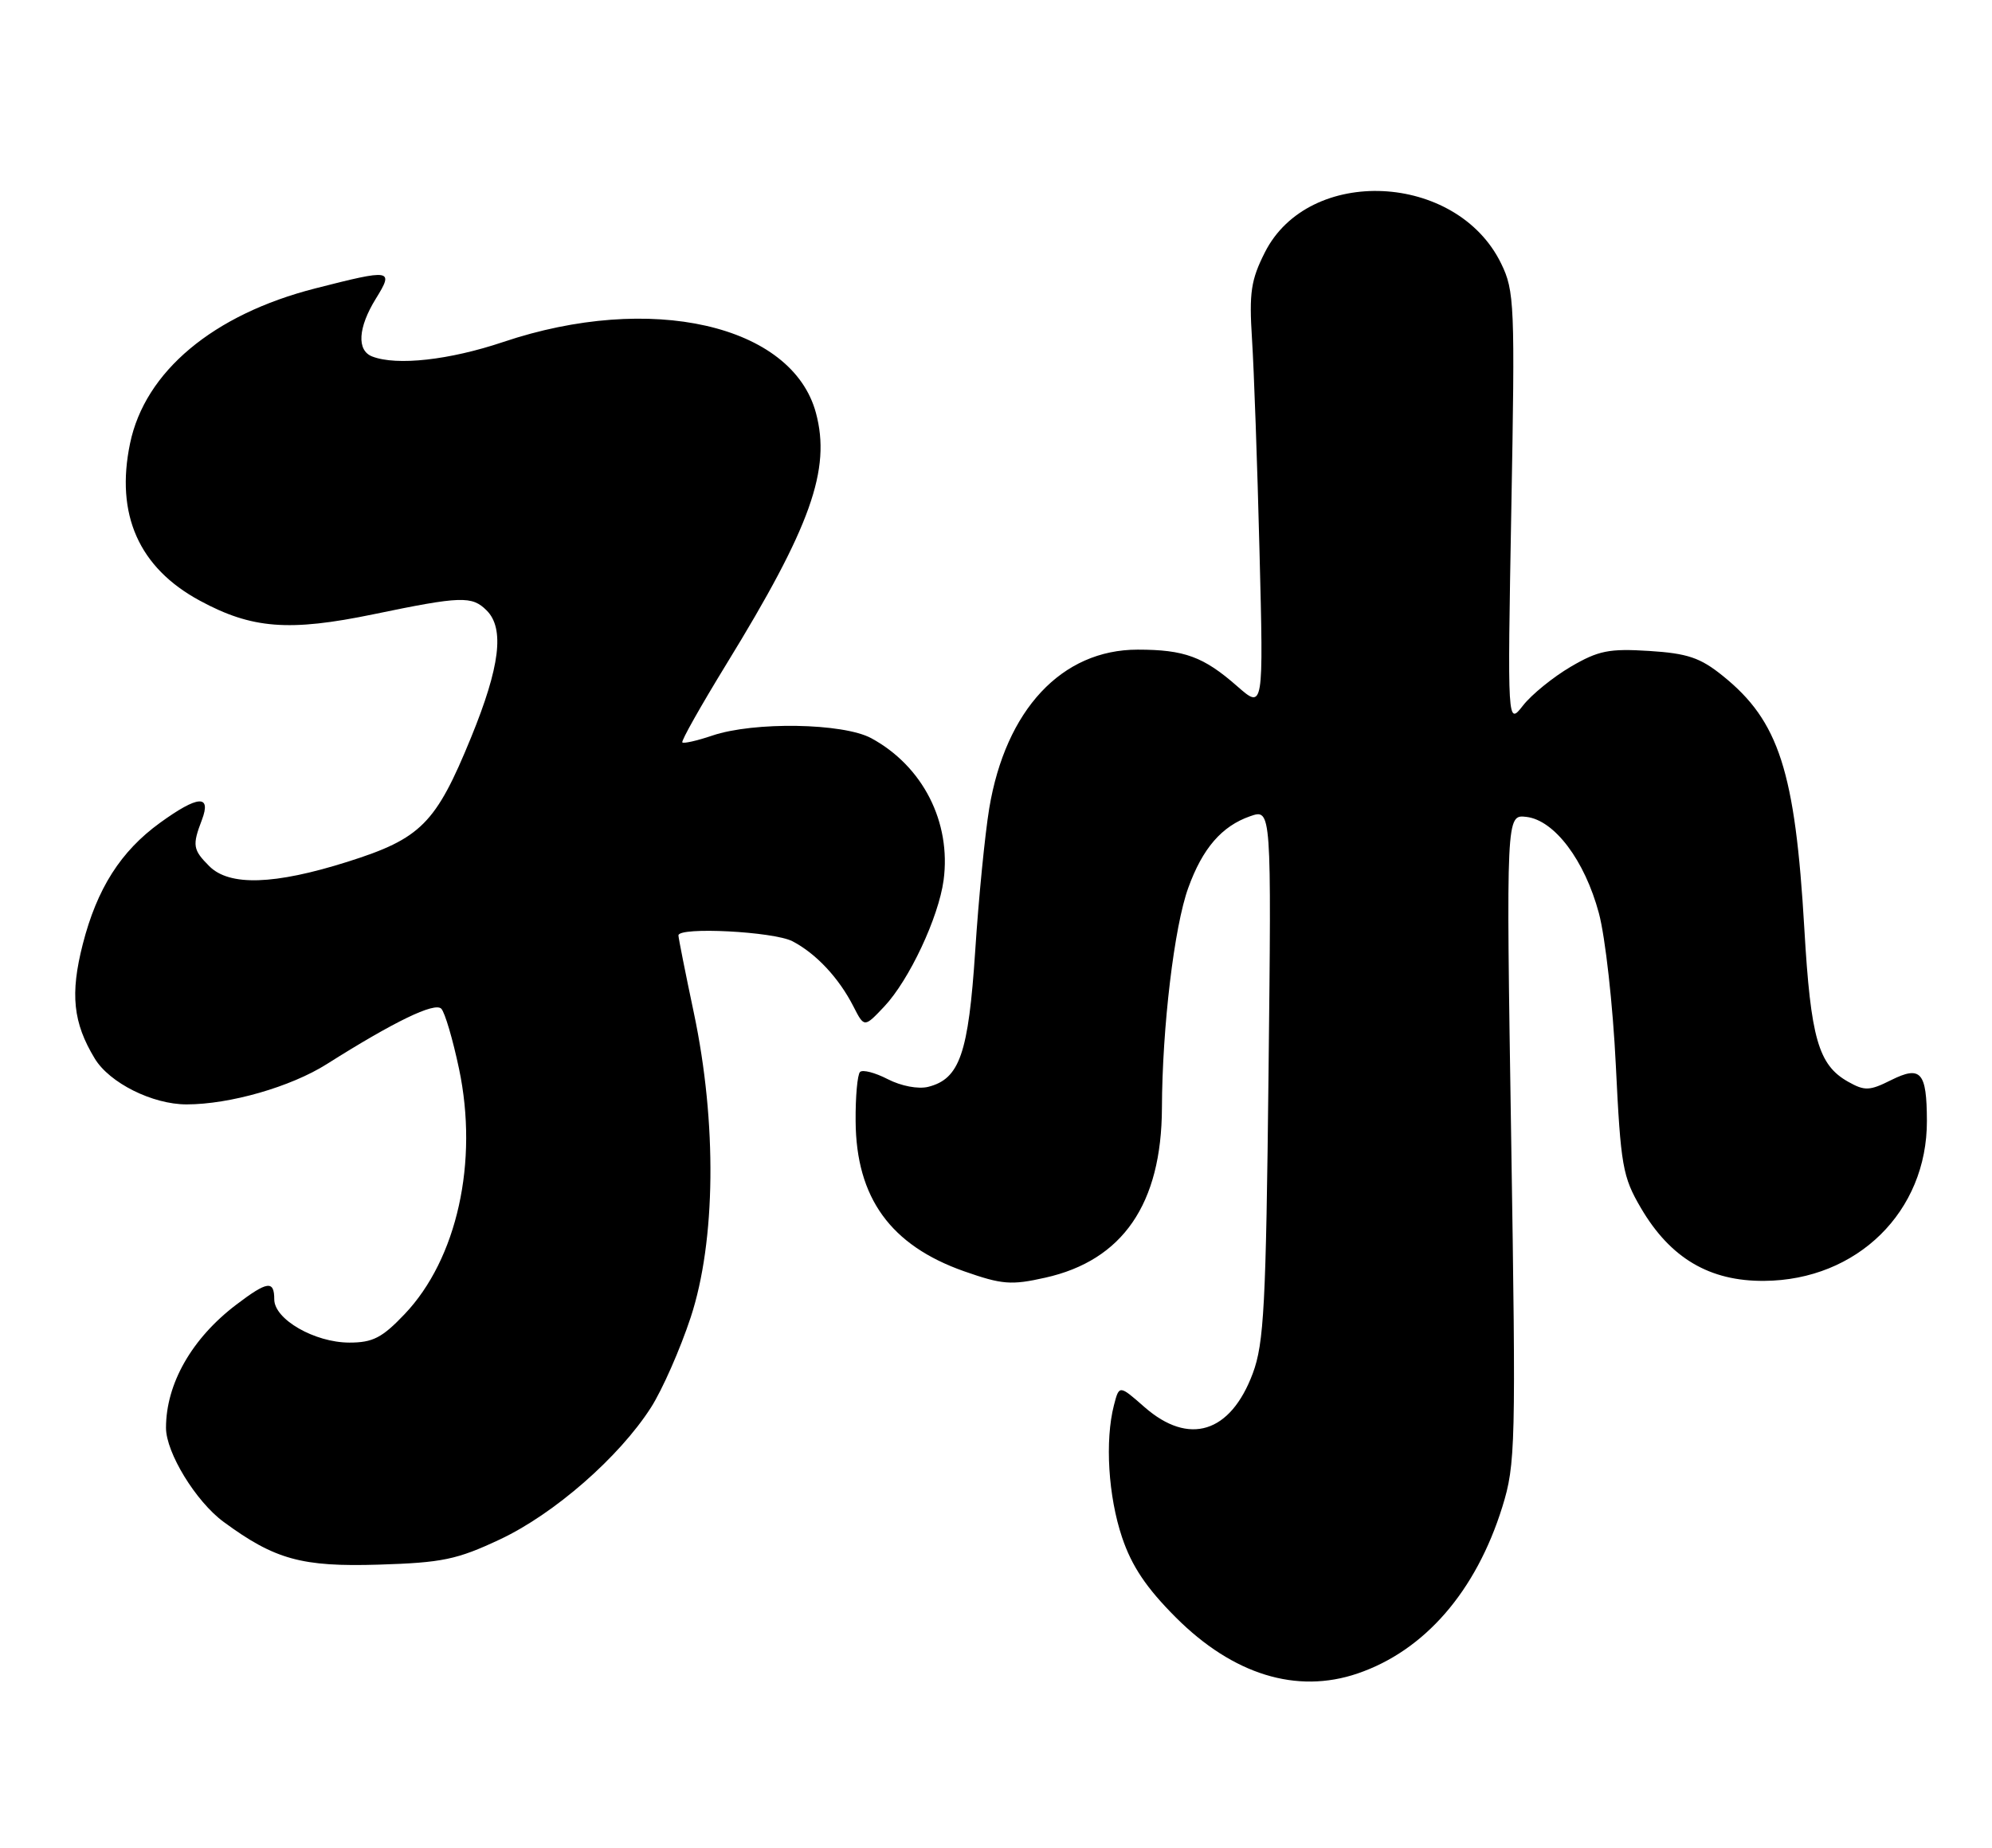 <?xml version="1.0" encoding="UTF-8" standalone="no"?>
<!DOCTYPE svg PUBLIC "-//W3C//DTD SVG 1.1//EN" "http://www.w3.org/Graphics/SVG/1.1/DTD/svg11.dtd" >
<svg xmlns="http://www.w3.org/2000/svg" xmlns:xlink="http://www.w3.org/1999/xlink" version="1.1" viewBox="0 0 276 256">
 <g >
 <path fill="currentColor"
d=" M 188.10 231.84 C 197.38 228.68 204.50 220.48 208.15 208.77 C 209.99 202.84 210.05 200.36 209.38 157.69 C 208.68 112.84 208.68 112.84 211.49 113.17 C 215.38 113.63 219.56 119.18 221.53 126.50 C 222.42 129.80 223.48 139.28 223.88 147.59 C 224.56 161.54 224.82 163.03 227.36 167.36 C 231.43 174.30 236.86 177.51 244.43 177.45 C 257.33 177.36 267.02 167.83 266.98 155.28 C 266.96 148.51 266.15 147.58 262.01 149.64 C 259.04 151.13 258.36 151.15 256.08 149.87 C 251.94 147.55 250.88 143.85 250.00 128.68 C 248.73 106.86 246.49 99.90 238.71 93.64 C 235.58 91.11 233.82 90.52 228.50 90.18 C 222.94 89.83 221.46 90.13 217.63 92.37 C 215.18 93.81 212.21 96.22 211.02 97.74 C 208.86 100.50 208.86 100.50 209.40 70.51 C 209.92 42.19 209.84 40.30 207.99 36.51 C 201.84 23.87 181.33 22.91 175.25 34.97 C 173.32 38.79 173.06 40.55 173.47 46.97 C 173.74 51.11 174.21 64.35 174.51 76.38 C 175.07 98.27 175.07 98.27 171.42 95.07 C 166.76 90.98 164.11 90.00 157.63 90.00 C 147.11 90.00 139.34 98.32 137.06 112.00 C 136.47 115.58 135.59 124.46 135.12 131.73 C 134.18 145.97 132.97 149.47 128.60 150.57 C 127.22 150.91 124.86 150.46 123.01 149.51 C 121.25 148.60 119.52 148.15 119.16 148.51 C 118.80 148.87 118.52 151.94 118.55 155.33 C 118.62 165.94 123.39 172.53 133.58 176.12 C 138.83 177.96 140.10 178.07 144.81 177.01 C 155.56 174.62 160.94 166.79 160.99 153.50 C 161.03 142.32 162.70 128.33 164.64 123.00 C 166.62 117.52 169.28 114.45 173.21 113.08 C 176.17 112.05 176.17 112.05 175.76 148.77 C 175.41 180.84 175.13 186.10 173.58 190.26 C 170.49 198.54 164.73 200.33 158.57 194.93 C 155.07 191.86 155.07 191.86 154.34 194.68 C 153.08 199.57 153.55 207.30 155.47 212.99 C 156.81 216.98 158.85 220.01 162.92 224.08 C 170.84 232.00 179.66 234.72 188.10 231.84 Z  M 69.26 213.27 C 76.78 209.74 85.78 201.88 90.19 195.00 C 91.77 192.53 94.25 186.90 95.70 182.50 C 99.18 171.92 99.35 155.56 96.14 140.34 C 94.96 134.76 94.00 129.92 94.00 129.59 C 94.00 128.37 107.19 129.05 109.80 130.40 C 113.08 132.11 116.24 135.49 118.25 139.44 C 119.75 142.37 119.75 142.37 122.52 139.44 C 125.98 135.76 130.04 127.11 130.74 121.94 C 131.81 113.90 127.87 106.15 120.72 102.27 C 116.82 100.16 104.45 99.95 98.68 101.91 C 96.58 102.62 94.72 103.04 94.54 102.85 C 94.35 102.66 97.11 97.78 100.65 92.00 C 112.34 72.96 115.16 65.04 113.05 57.20 C 109.76 44.97 90.12 40.51 69.72 47.38 C 62.28 49.88 54.98 50.70 51.58 49.39 C 49.40 48.56 49.60 45.38 52.08 41.37 C 54.60 37.30 54.27 37.25 43.66 39.96 C 29.53 43.57 20.08 51.48 18.02 61.43 C 15.97 71.27 19.24 78.65 27.68 83.21 C 34.89 87.12 40.06 87.52 51.79 85.09 C 63.89 82.58 65.39 82.53 67.43 84.57 C 69.93 87.07 69.28 92.36 65.27 102.16 C 60.38 114.12 58.34 116.17 48.15 119.39 C 38.02 122.59 31.79 122.79 29.00 120.00 C 26.72 117.72 26.62 117.12 27.98 113.57 C 29.31 110.05 27.43 110.18 22.17 113.99 C 16.72 117.94 13.44 123.10 11.47 130.80 C 9.70 137.71 10.12 141.69 13.13 146.65 C 15.18 150.03 21.13 153.00 25.85 153.00 C 31.84 153.00 40.30 150.57 45.29 147.41 C 54.60 141.53 60.21 138.81 61.14 139.74 C 61.63 140.23 62.74 143.98 63.60 148.07 C 66.32 160.95 63.33 174.42 56.06 182.06 C 52.94 185.34 51.65 186.00 48.40 186.00 C 43.59 185.99 38.00 182.78 38.00 180.01 C 38.00 177.34 37.05 177.47 32.73 180.75 C 26.58 185.42 23.00 191.70 23.00 197.81 C 23.00 201.25 27.14 208.01 30.97 210.83 C 38.08 216.06 41.81 217.09 52.50 216.76 C 61.28 216.49 63.32 216.06 69.26 213.27 Z "/>
</g>
</svg>